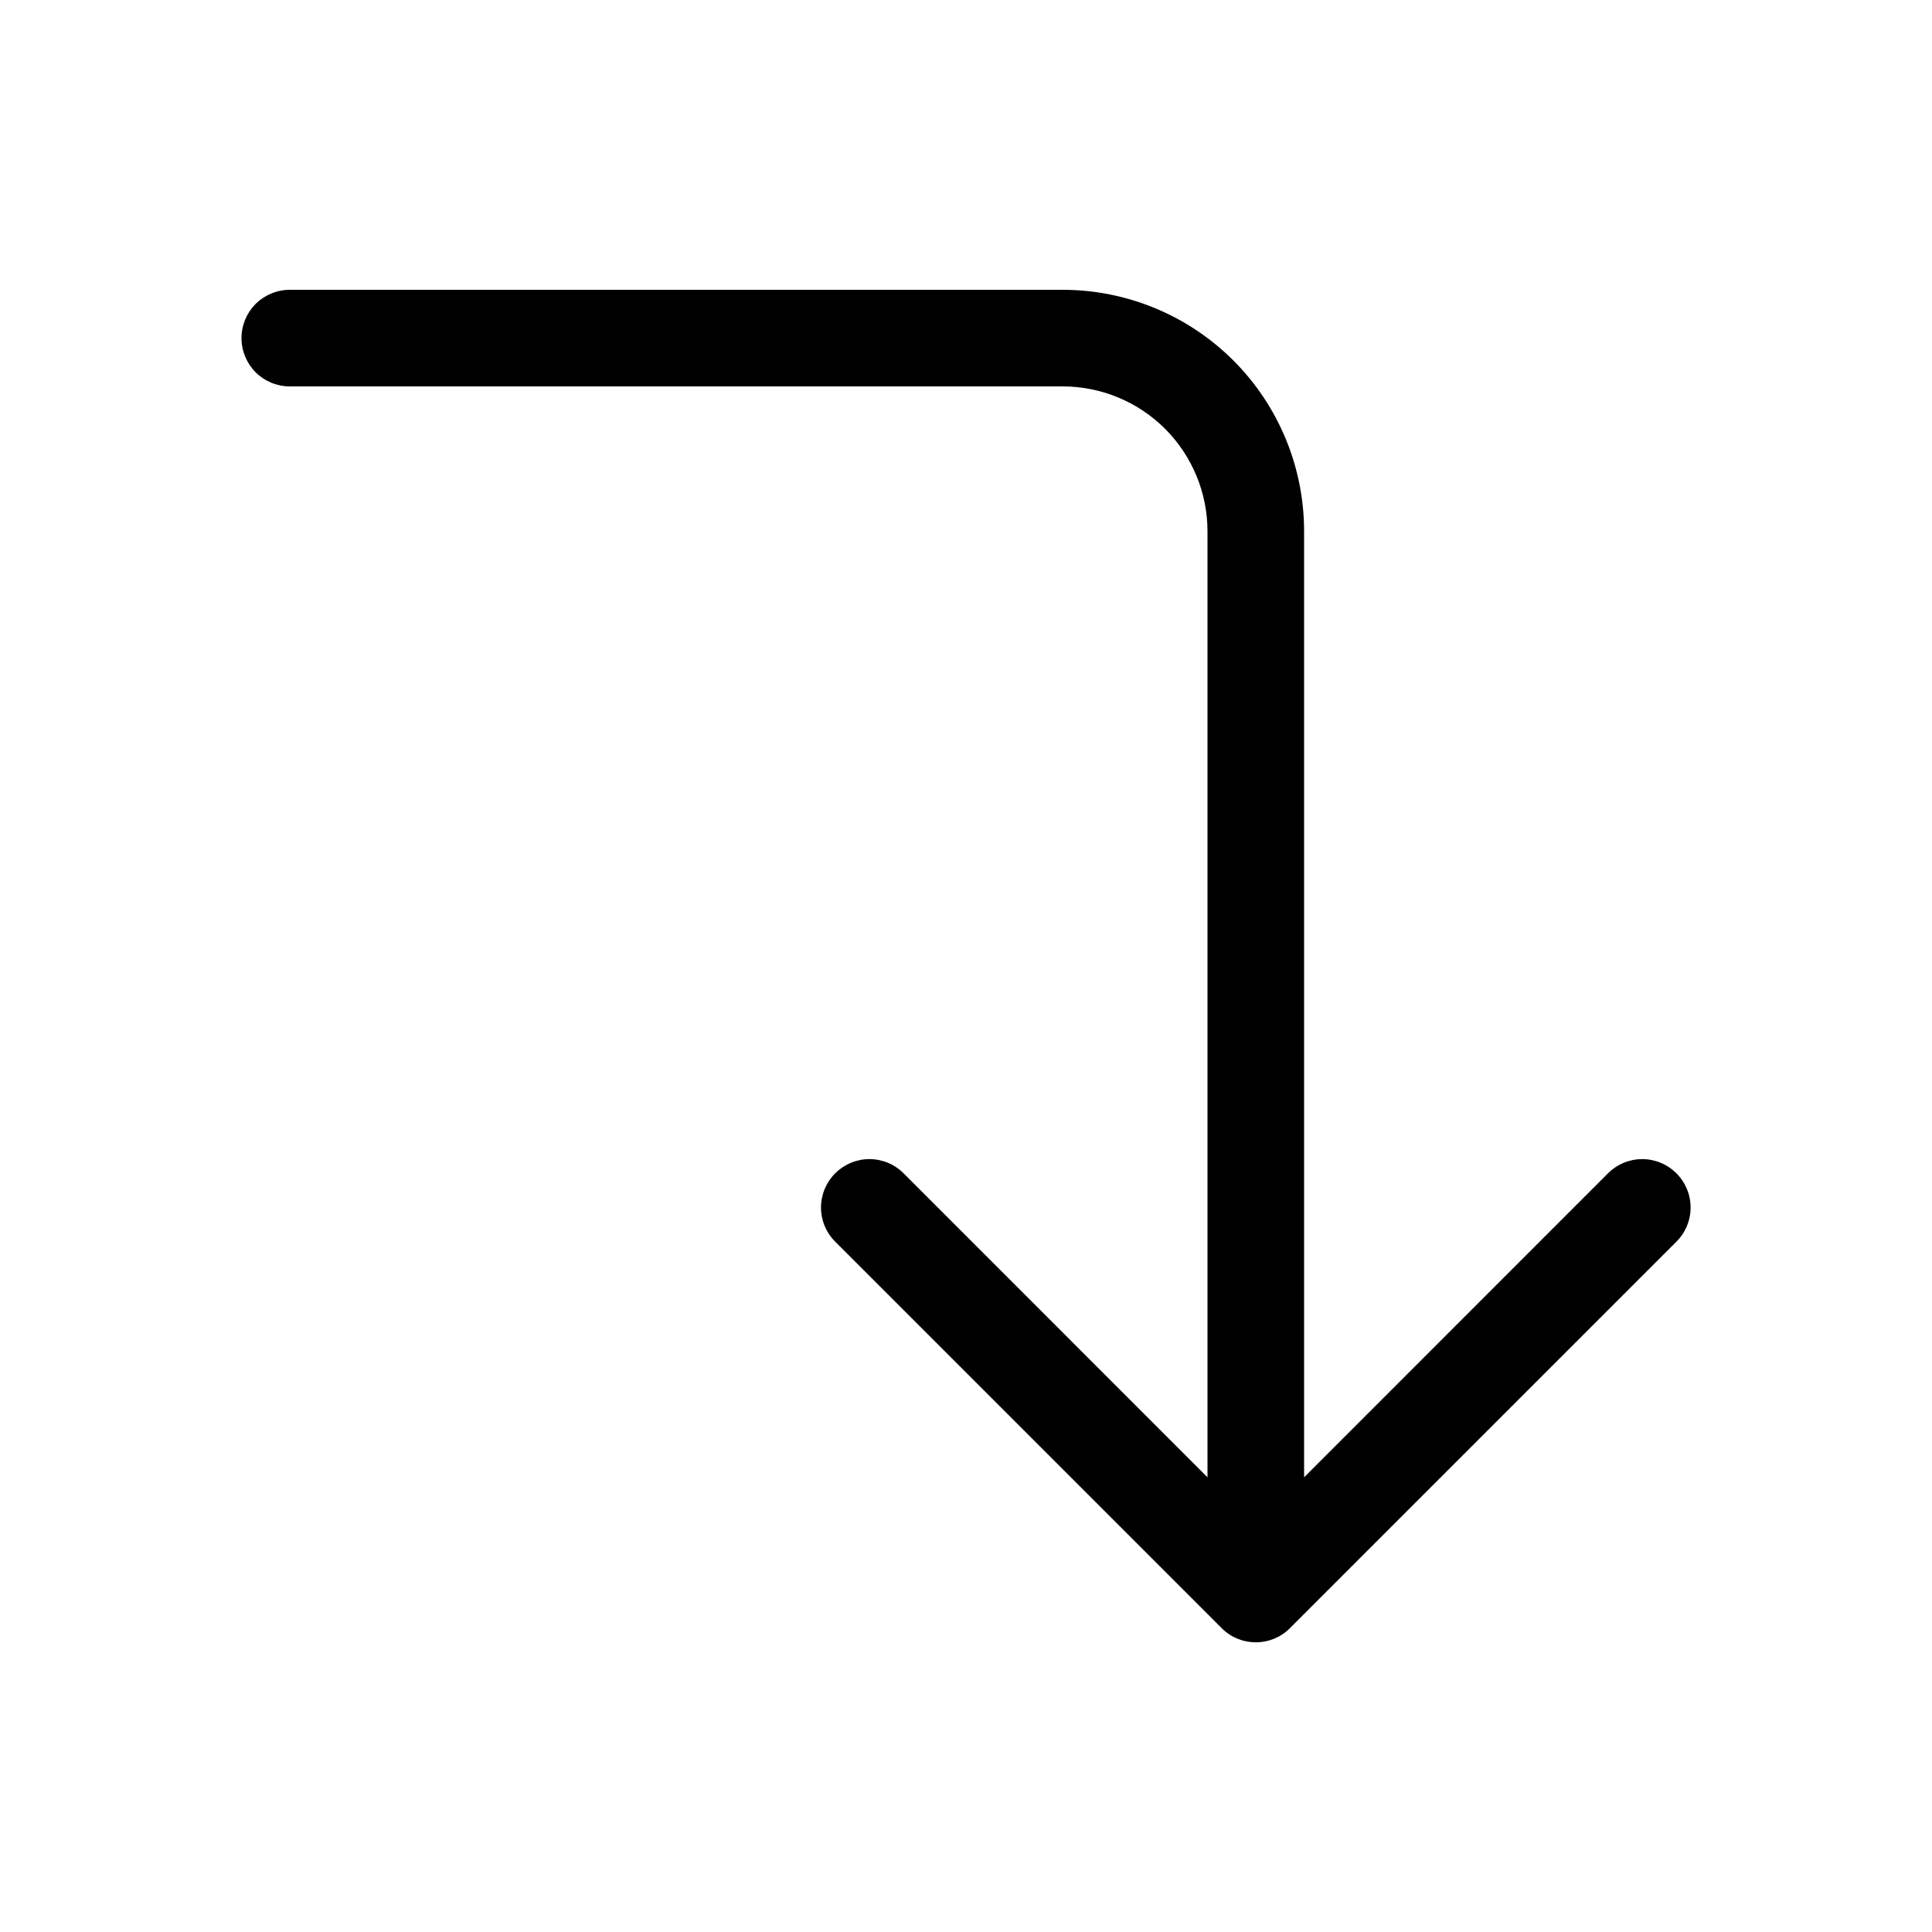 <svg viewBox="0 0 20 20" xmlns="http://www.w3.org/2000/svg">
<path fill-rule="evenodd" clip-rule="evenodd" d="M12.646 16.854C12.692 16.901 12.748 16.938 12.808 16.963C12.869 16.988 12.934 17.001 13 17.001C13.066 17.001 13.131 16.988 13.192 16.963C13.252 16.938 13.308 16.901 13.354 16.854L17.354 12.854C17.448 12.76 17.501 12.633 17.501 12.5C17.501 12.367 17.448 12.24 17.354 12.146C17.26 12.052 17.133 11.999 17 11.999C16.867 11.999 16.74 12.052 16.646 12.146L13.5 15.293V5.5C13.5 4.837 13.237 4.201 12.768 3.732C12.299 3.263 11.663 3 11 3H3C2.867 3 2.74 3.053 2.646 3.146C2.553 3.24 2.5 3.367 2.5 3.5C2.5 3.633 2.553 3.76 2.646 3.854C2.74 3.947 2.867 4 3 4H11C11.398 4 11.779 4.158 12.061 4.439C12.342 4.721 12.5 5.102 12.5 5.5V15.293L9.354 12.146C9.26 12.052 9.133 11.999 9 11.999C8.867 11.999 8.74 12.052 8.646 12.146C8.552 12.24 8.499 12.367 8.499 12.5C8.499 12.633 8.552 12.76 8.646 12.854L12.646 16.854Z"/>
<path d="M13 16.501L13 16.5L9 12.5L8.646 12.854L9 12.5L8.999 12.5L9 12.5L9 12.499L9 12.5L12.146 15.646L13 16.5L13.854 15.646L17 12.5L17 12.499L17 12.5L17.001 12.5L17 12.5L13 16.5L13 16.501Z"/>
</svg>
